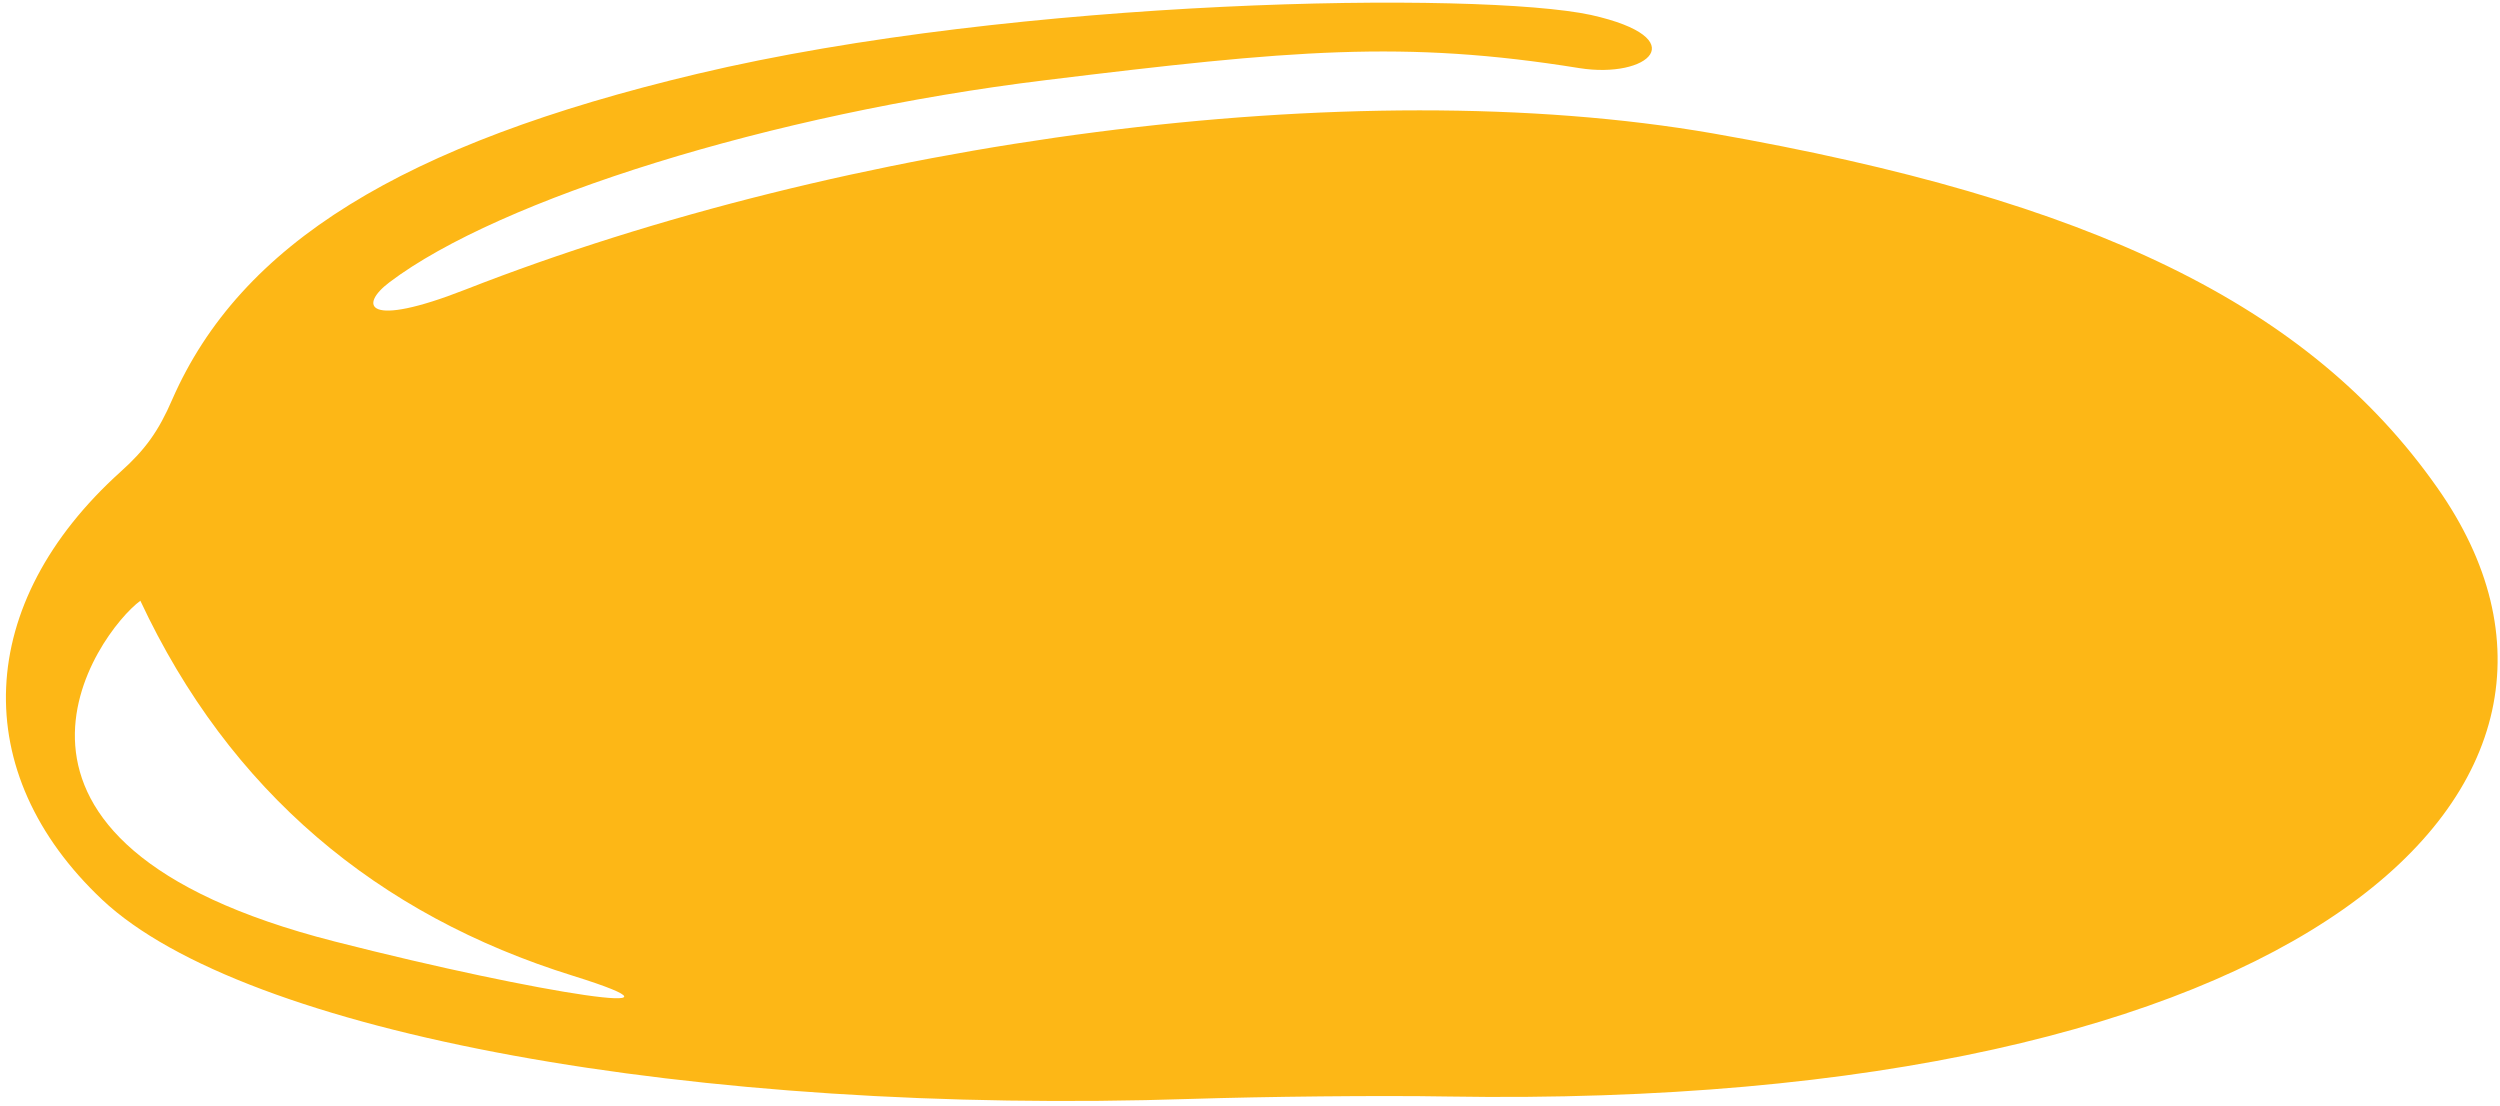 <svg width="156" height="69" viewBox="0 0 156 69" fill="none" xmlns="http://www.w3.org/2000/svg">
<path fill-rule="evenodd" clip-rule="evenodd" d="M43.504 4.609C25.079 8.993 15.004 15.227 10.755 24.912C9.894 26.912 9.055 28.065 7.536 29.428C-1.583 37.645 -2.033 48.212 6.38 56.144C15.25 64.477 43.273 69.602 74.388 68.57C78.843 68.43 86.029 68.346 90.326 68.422C143.881 69.308 165.218 49.067 152.082 30.425C144.088 19.042 130.57 12.476 106.895 8.326C84.349 4.407 52.795 8.764 29.028 18.075C22.817 20.509 22.376 19.059 24.313 17.605C31.145 12.443 48.122 7.087 65.274 4.998C80.577 3.125 87.613 2.489 98.557 4.251C102.833 4.931 105.799 2.395 99.277 0.933C92.356 -0.557 63.523 -0.153 43.504 4.609ZM35.756 60.89C44.483 63.614 33.944 62.082 20.888 58.75C-3.448 52.547 6.088 39.463 8.758 37.485C14.327 49.389 23.544 57.093 35.756 60.89Z" fill="#FDB716"/>
</svg>
